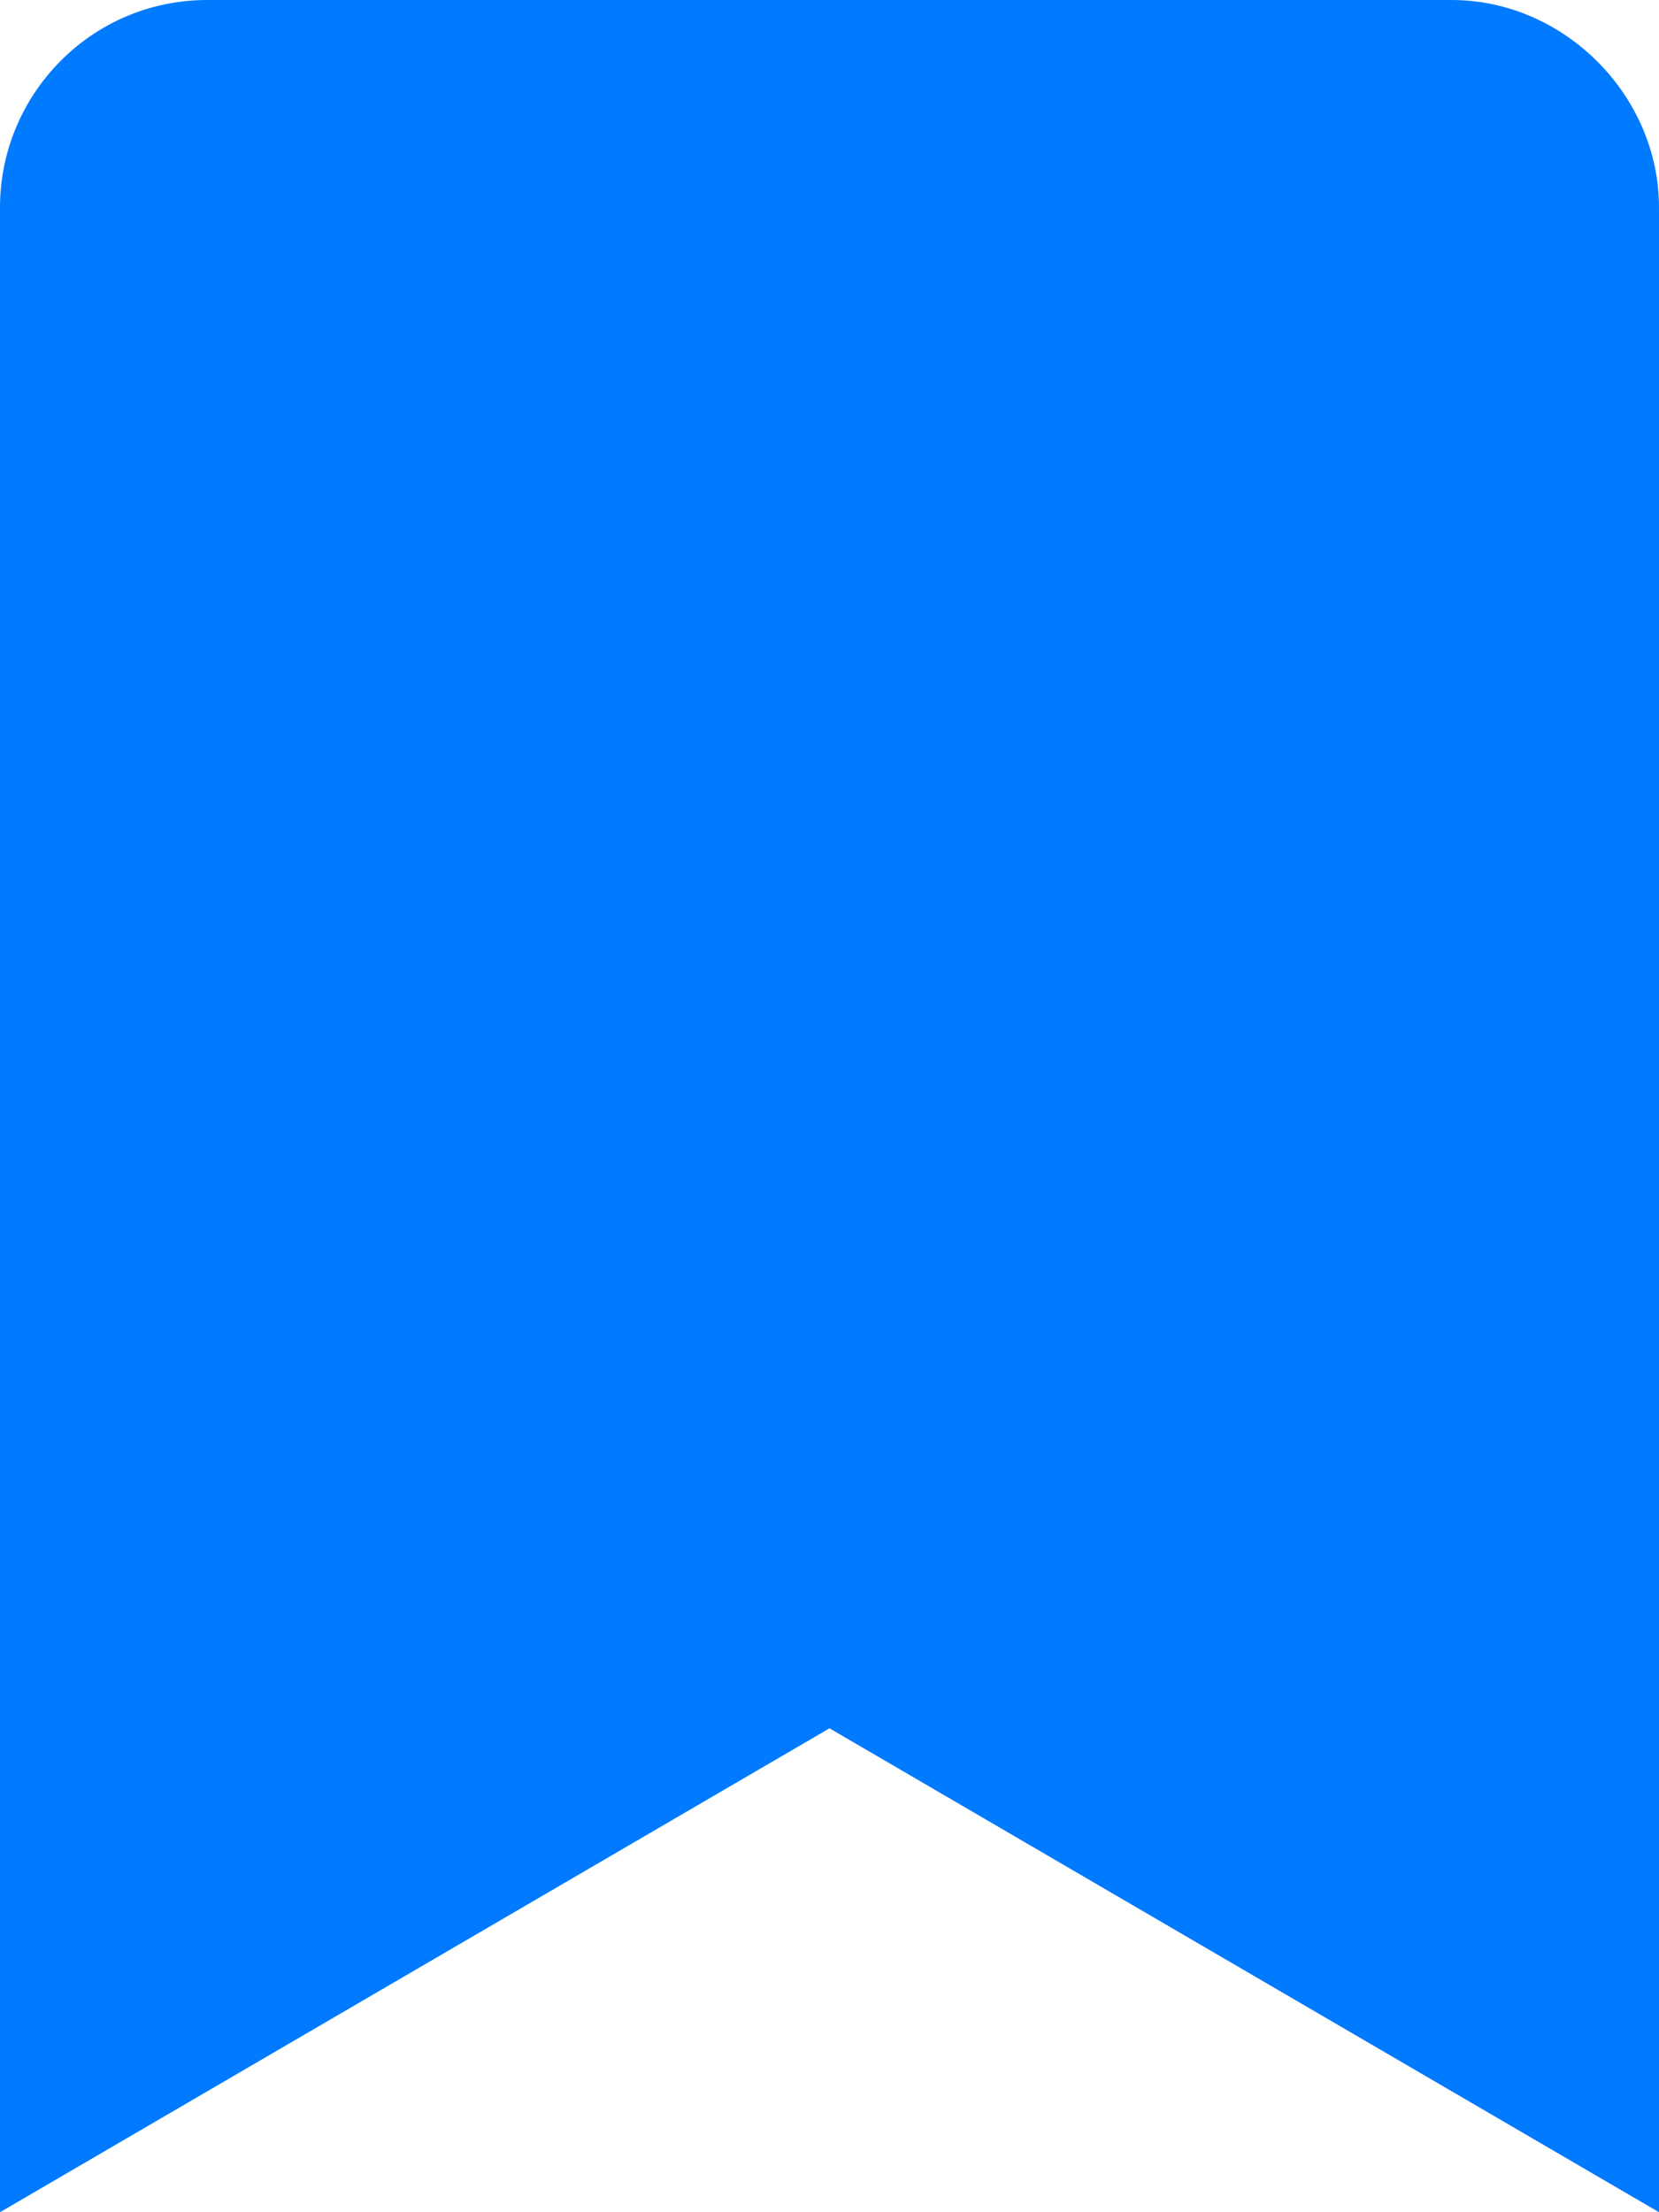 <svg width="12" height="16" viewBox="0 0 12 16" fill="none" xmlns="http://www.w3.org/2000/svg">
<path d="M12 1.5V16L6 12.5L0 16V1.5C0 0.688 0.656 0 1.5 0H10.5C11.312 0 12 0.688 12 1.5Z" fill="#007AFF"/>
</svg>
